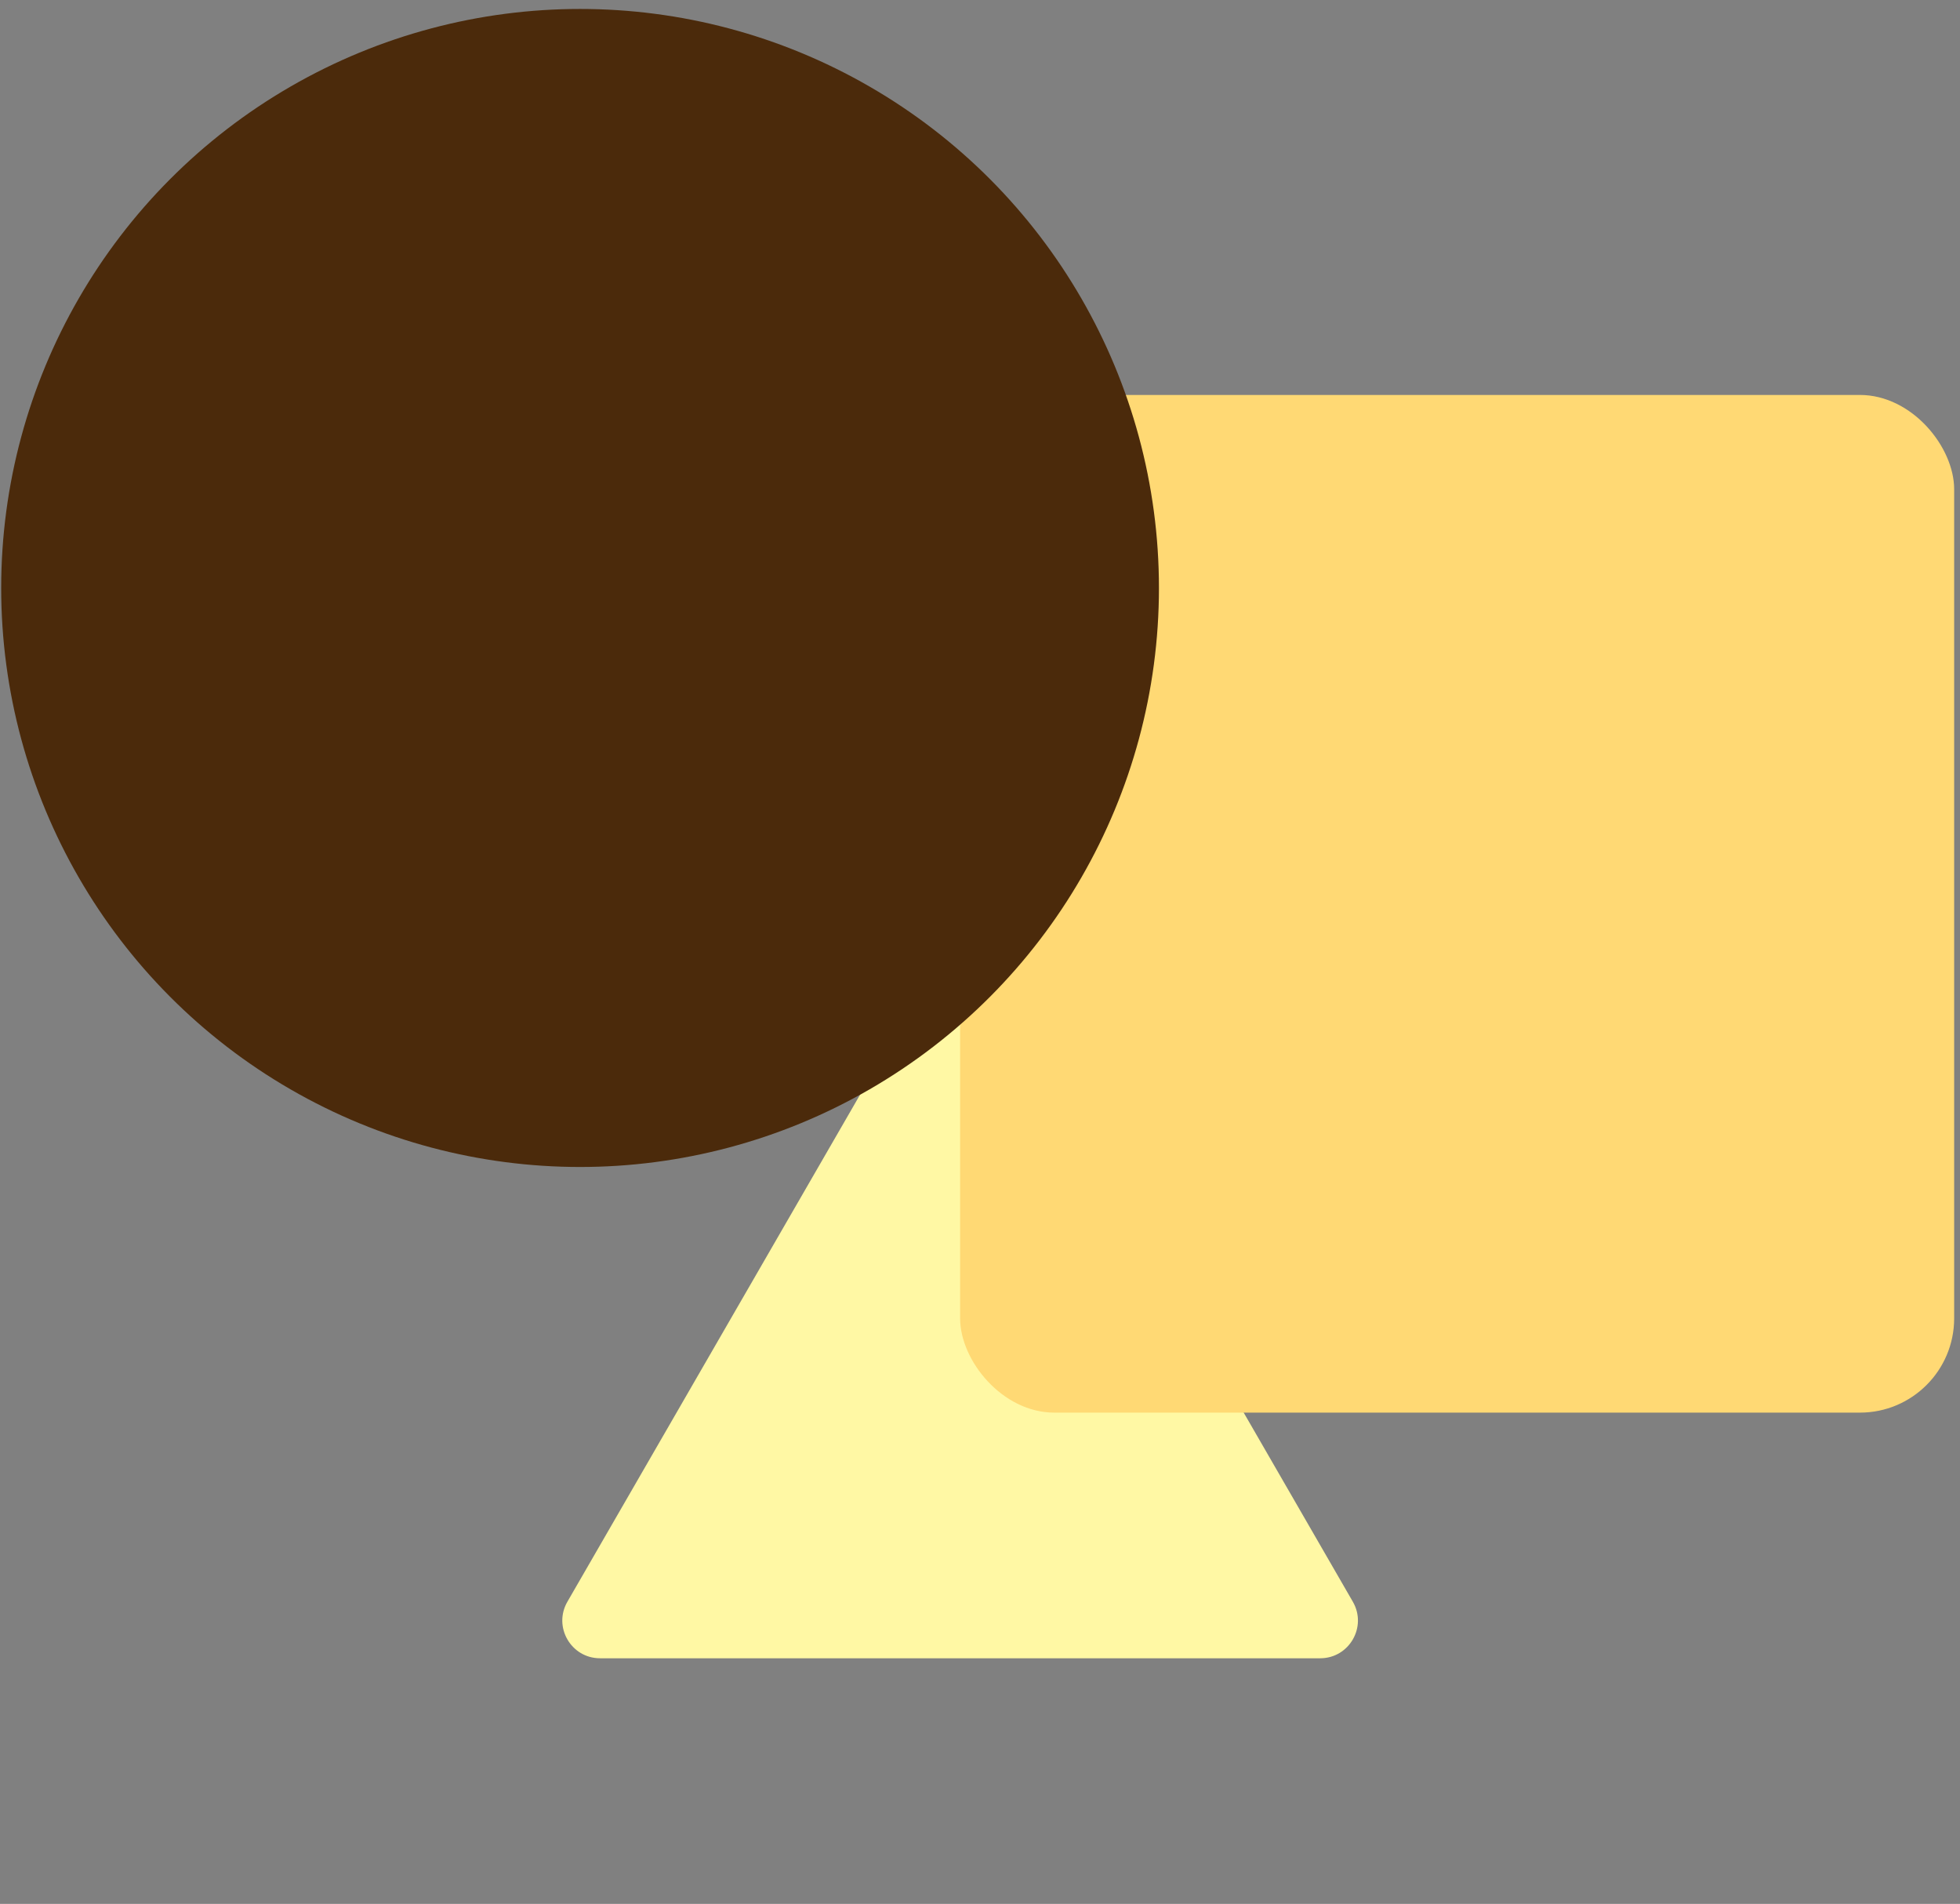 <svg width="104" height="101" viewBox="0 0 104 101" fill="none" xmlns="http://www.w3.org/2000/svg">
<rect x="0" y="0" width="104" height="101" fill="#808080" stroke="none"/>
<g id="&#235;&#170;&#169;&#235;&#161;&#157; &#235;&#161;&#156;&#234;&#179;&#160;">
<path id="&#235;&#161;&#156;&#234;&#179;&#160; &#236;&#130;&#188;&#234;&#176;&#129;&#237;&#152;&#149;" d="M49.213 51.876C49.983 50.543 51.907 50.543 52.677 51.876L71.783 84.969C72.553 86.302 71.591 87.969 70.051 87.969H31.839C30.299 87.969 29.337 86.302 30.107 84.969L49.213 51.876Z" fill="#FFF8A4"/>
<rect id="&#235;&#161;&#156;&#234;&#179;&#160; &#236;&#130;&#172;&#234;&#176;&#129;&#237;&#152;&#149;" x="50.945" y="20.952" width="52.745" height="53.986" rx="5" fill="#FFD974"/>
<circle id="&#235;&#161;&#156;&#234;&#179;&#160; &#236;&#155;&#144;" cx="30.779" cy="31.191" r="30.716" fill="#4B2A0B"/>
</g>
</svg>

